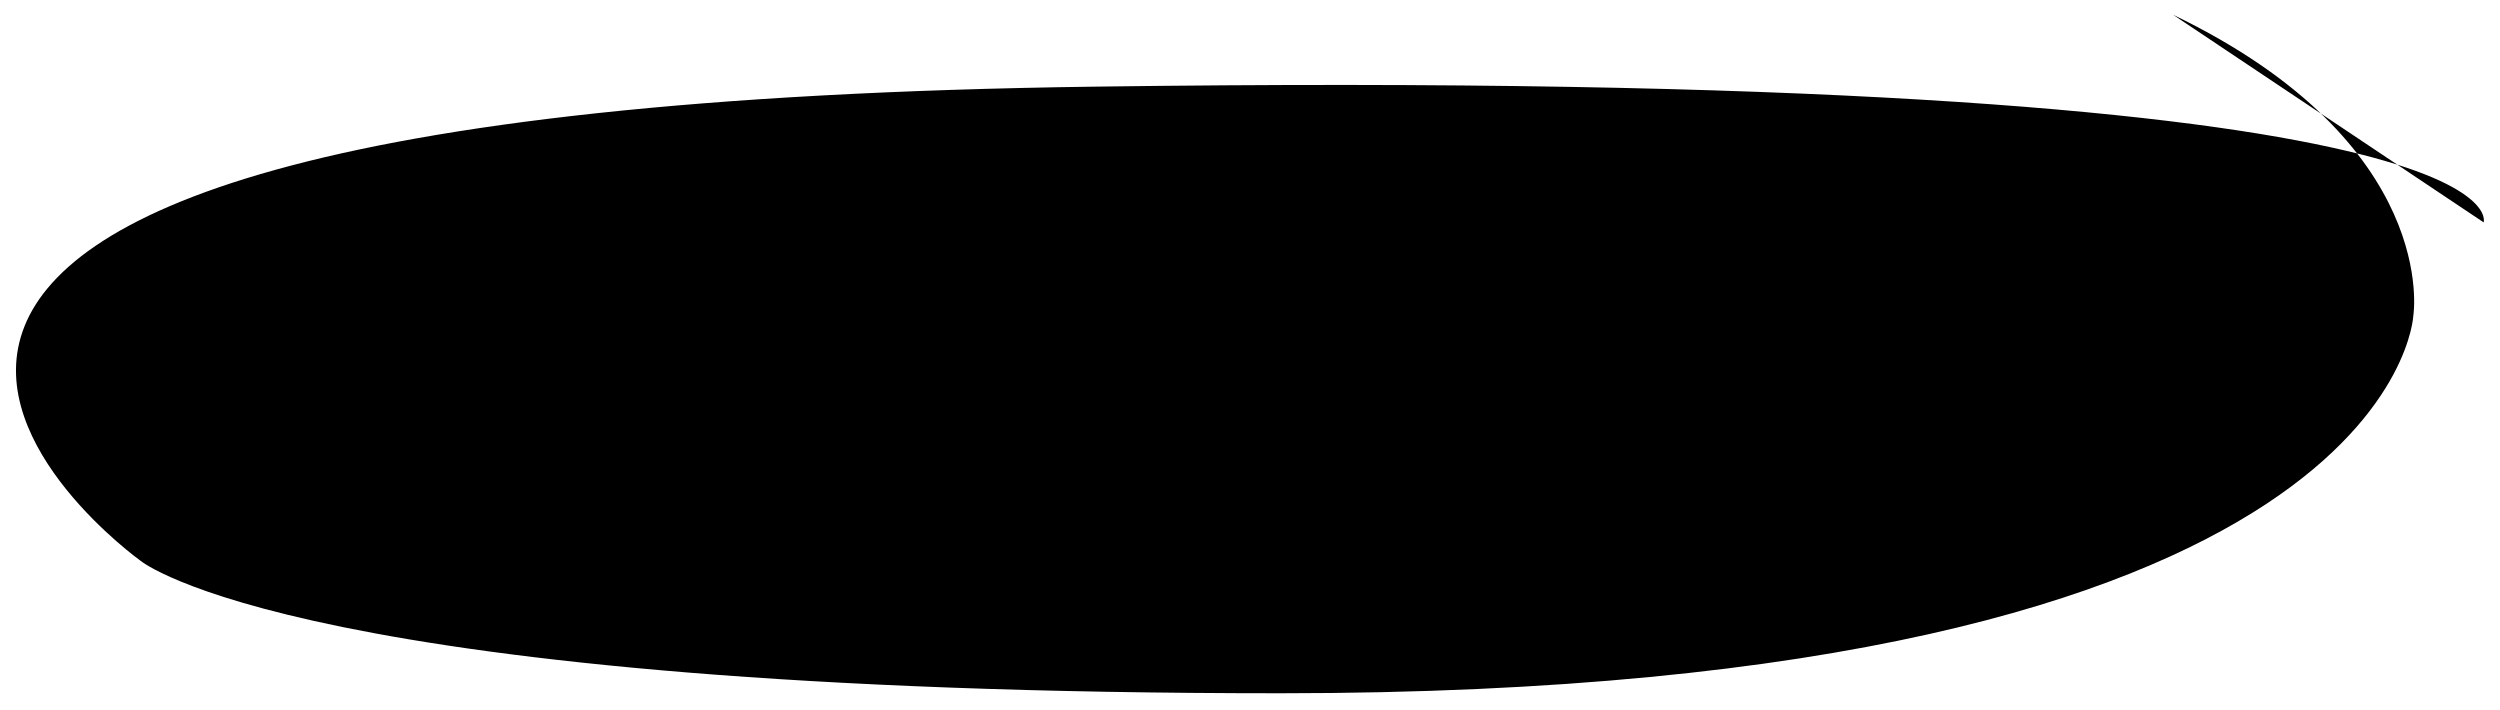 <svg version="1.1" xmlns="http://www.w3.org/2000/svg" xmlns:xlink="http://www.w3.org/1999/xlink" x="0px" y="0px" viewBox="0 0 152.9 43.4" style="enable-background:new 0 0 152.9 43.4;" xml:space="preserve">
      <path d="M151.9,13.6c0,0,3.3-9.5-85-8.3c-97,1.3-58.3,29-58.3,29s9.7,8.1,69.7,8.1c68.3,0,69.3-23.1,69.3-23.1 s1.7-10.5-14.7-18.4"/>
    </svg>